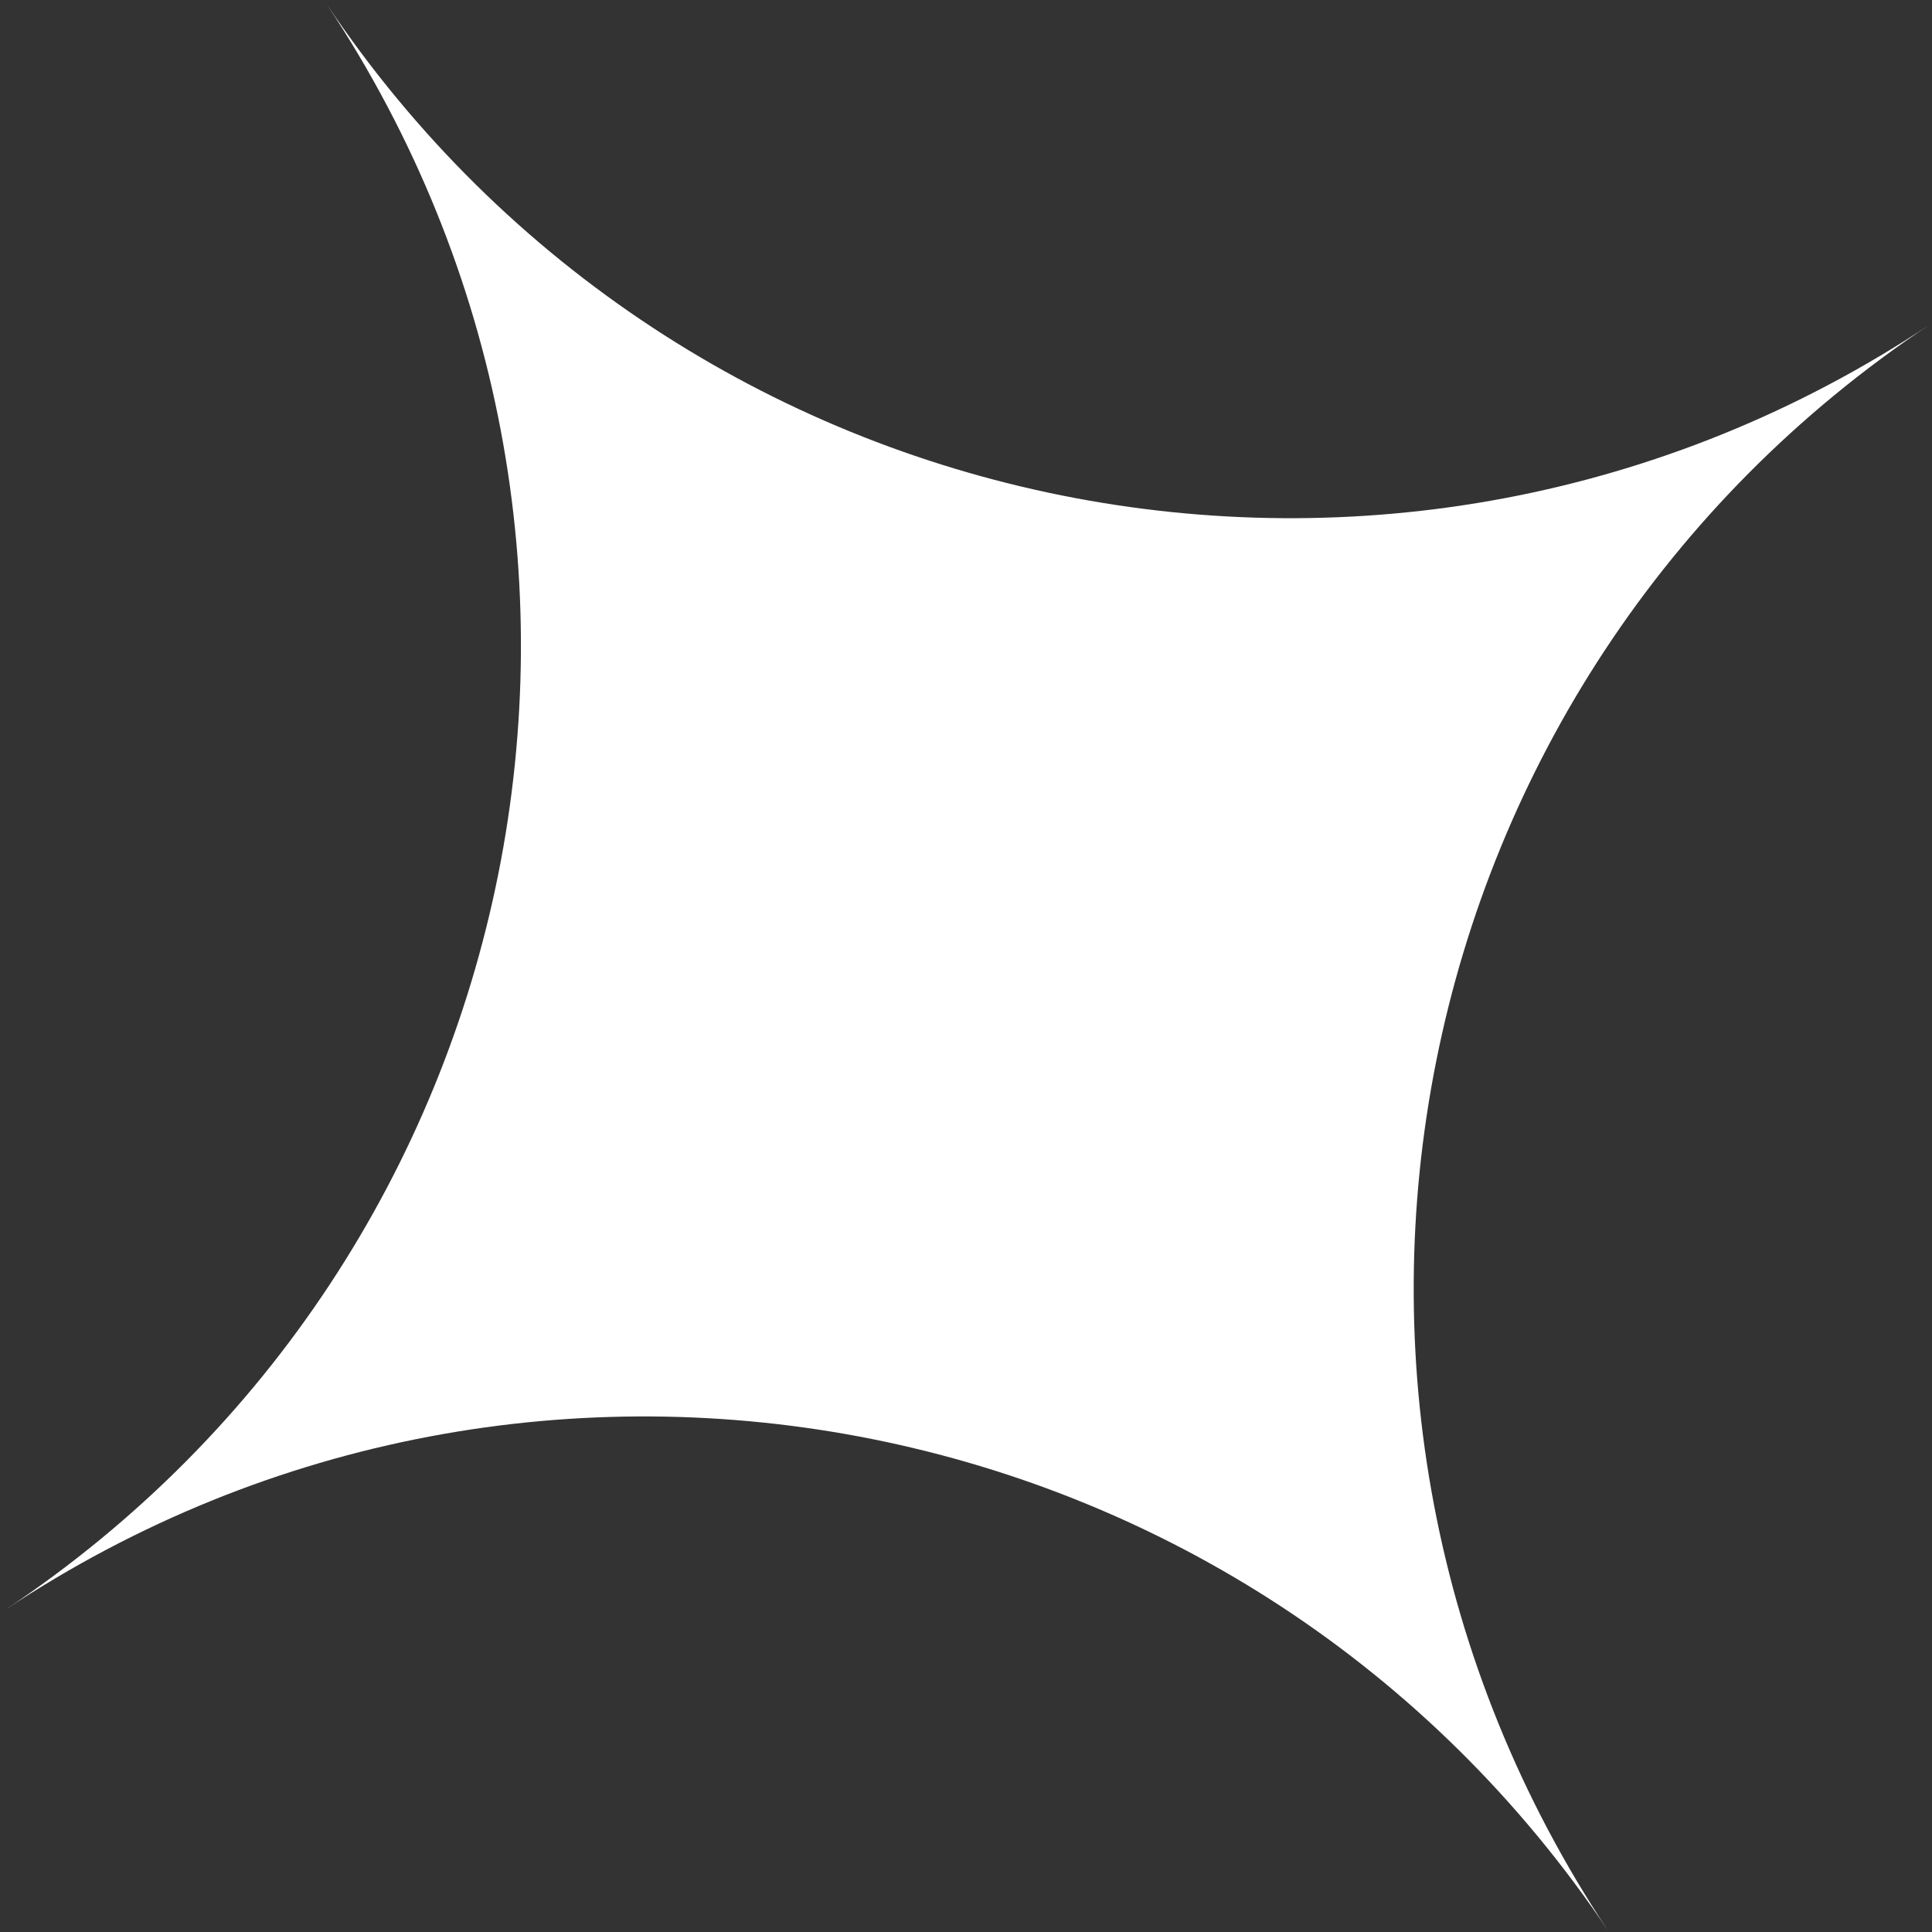 <svg width="182" height="182" viewBox="0 0 182 182" fill="none" xmlns="http://www.w3.org/2000/svg">
<rect x="0" y="0" width="182" height="182" fill="#333333" stroke="none"/>
<path fill-rule="evenodd" clip-rule="evenodd" d="M151.492 181.881C118.011 131.94 50.491 118.394 0.479 151.66C50.603 118.32 64.158 50.583 30.757 0.368C64.236 50.309 131.757 63.854 181.769 30.588C131.645 63.929 118.09 131.665 151.492 181.881Z" fill="white"/>
</svg>

